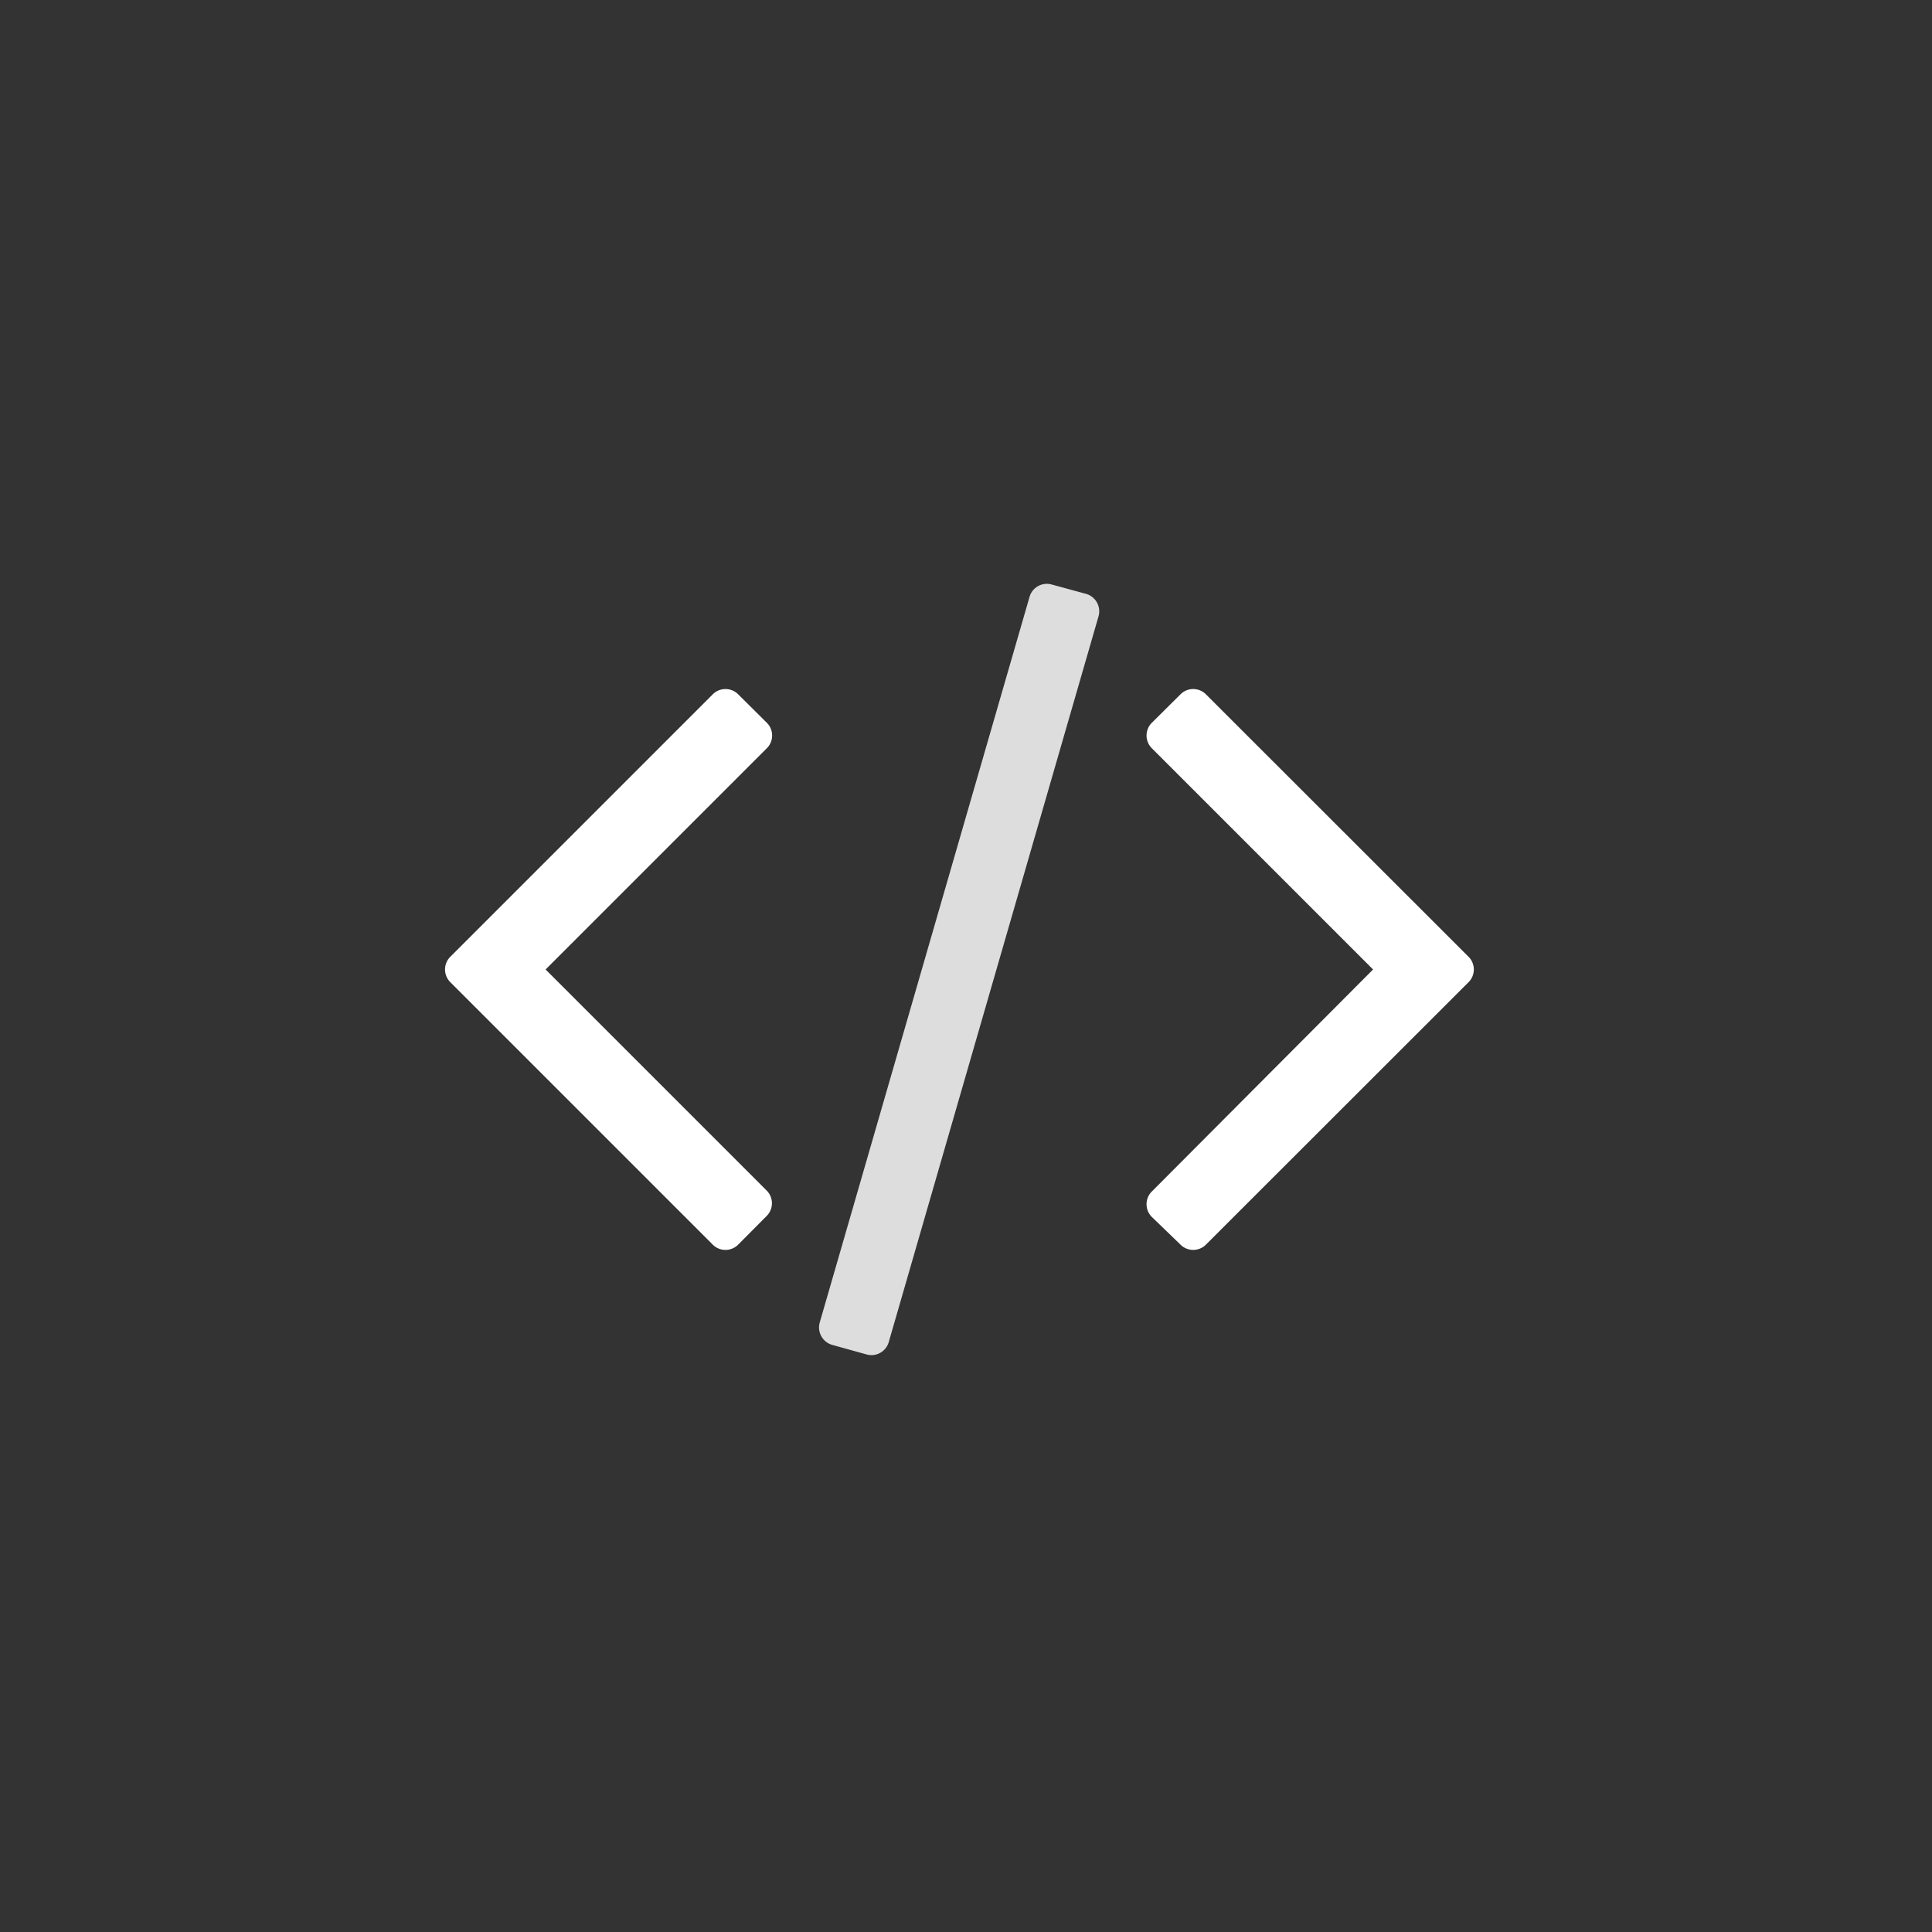 <svg id="Laag_1" data-name="Laag 1" xmlns="http://www.w3.org/2000/svg" viewBox="0 0 100 100"><rect x="0" y="0" width="100" height="100" fill="#333333" stroke="none"/><defs><style>.cls-1{fill:#ddd;}.cls-2{fill:#fff;}</style></defs><title>skills-thumb-icon</title><path class="cls-1" d="M46,69.47a0.93,0.93,0,0,1-1.13.64l-1.8-.5a0.94,0.94,0,0,1-.64-1.16L53.29,30.89a0.93,0.93,0,0,1,1.13-.64l1.8,0.49a0.94,0.94,0,0,1,.64,1.16Z"/><path class="cls-2" d="M38.22,64.41a0.93,0.93,0,0,1-1.34,0L23.32,50.85a0.93,0.93,0,0,1,0-1.34L36.88,35.95a0.93,0.93,0,0,1,1.34,0l1.46,1.45a0.93,0.93,0,0,1,0,1.34L28.24,50.18,39.67,61.61a0.93,0.93,0,0,1,0,1.34Z"/><path class="cls-2" d="M62.43,64.41a0.93,0.93,0,0,1-1.34,0L59.63,63a0.93,0.93,0,0,1,0-1.34L71.07,50.18,59.63,38.74a0.93,0.93,0,0,1,0-1.34l1.46-1.45a0.93,0.93,0,0,1,1.34,0L76,49.51a0.93,0.93,0,0,1,0,1.34Z"/></svg>